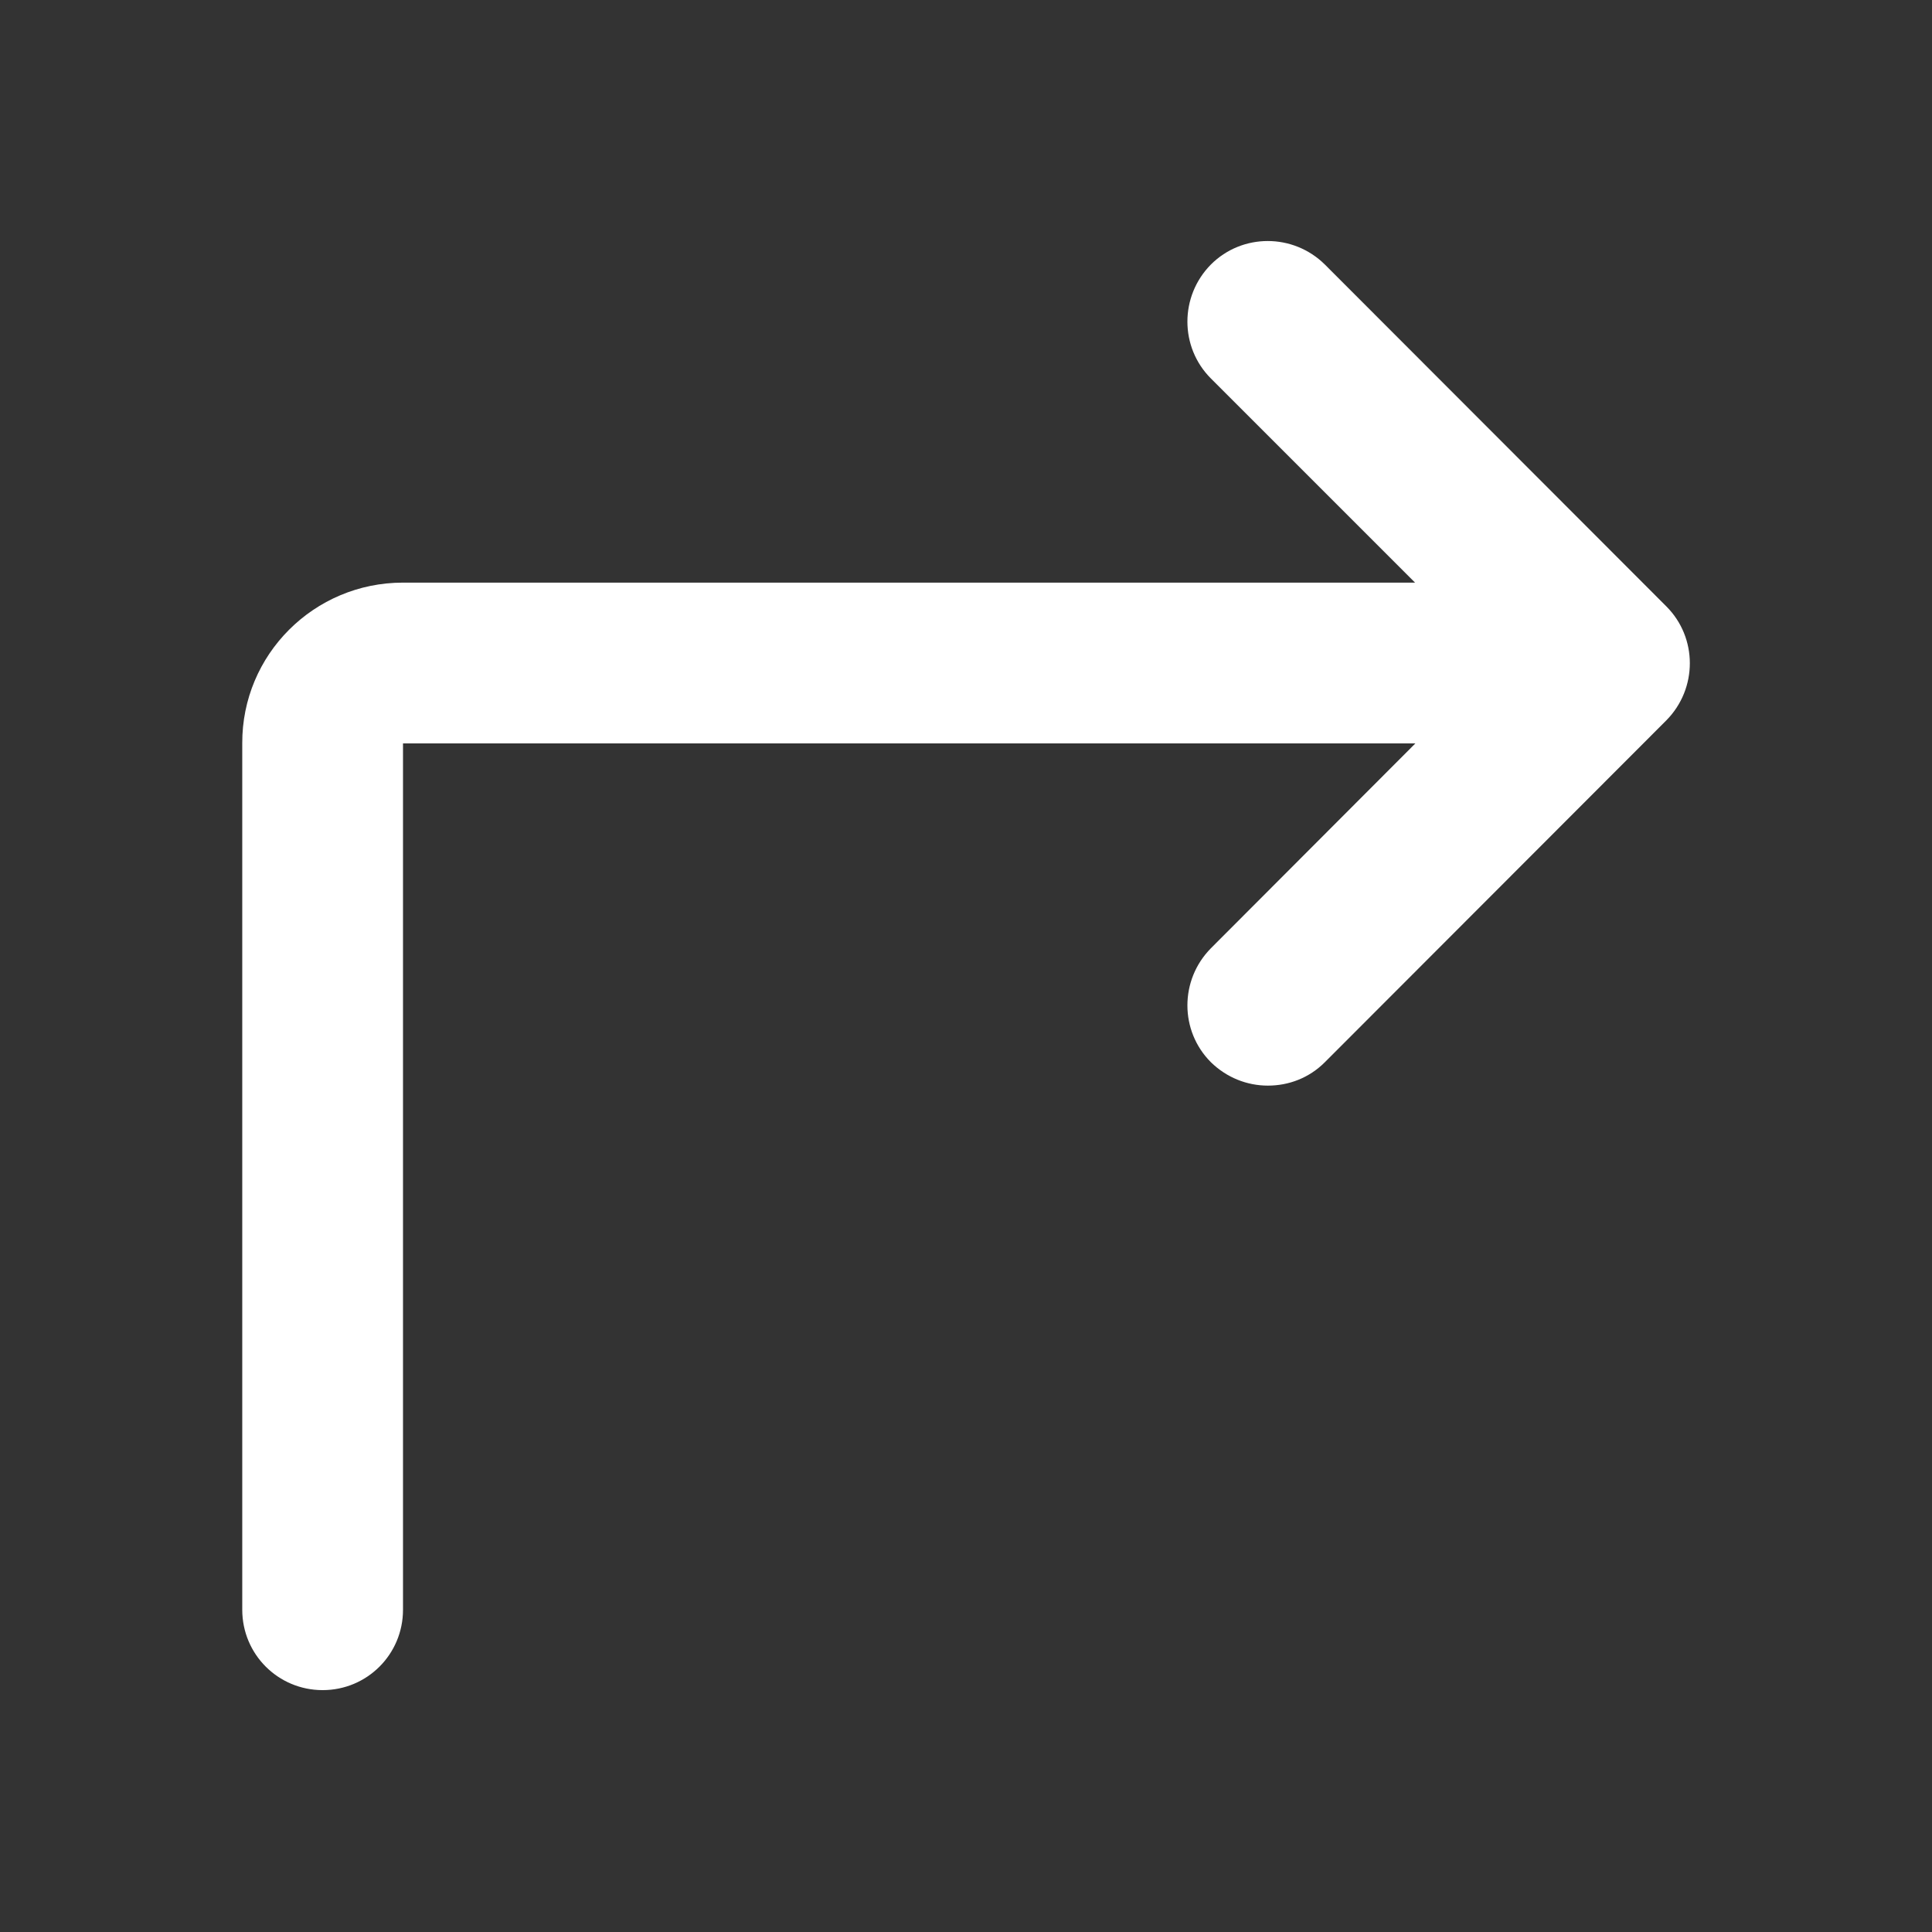 <?xml version="1.0" encoding="utf-8"?>
<!-- Generator: Adobe Illustrator 26.2.1, SVG Export Plug-In . SVG Version: 6.00 Build 0)  -->
<svg version="1.1" id="icon" xmlns="http://www.w3.org/2000/svg" xmlns:xlink="http://www.w3.org/1999/xlink" x="0px" y="0px"
	 viewBox="0 0 512 512" style="enable-background:new 0 0 512 512;" xml:space="preserve">
<rect x="0" y="0" width="512" height="512" fill="#333333" stroke="none"/>
<style type="text/css">
	.st0{fill:#FFFFFF;}
</style>
<g>
	<path class="st0" d="M64.2,197v229.6c0,11.8,9.5,21.3,21.3,21.3s21.3-9.5,21.3-21.3V197h268.3l-54.2,54.3c-8.3,8.4-8.3,21.9,0,30.2
		c4.2,4.1,9.6,6.2,15.1,6.2s10.9-2,15.1-6.2l90.5-90.6c8.3-8.4,8.3-21.9,0-30.2l-90.5-90.6c-8.4-8.3-21.9-8.3-30.2,0
		c-8.3,8.4-8.3,21.9,0,30.2l54.1,54.1H106.8C83.2,154.4,64.1,173.5,64.2,197z"/>
</g>
</svg>
